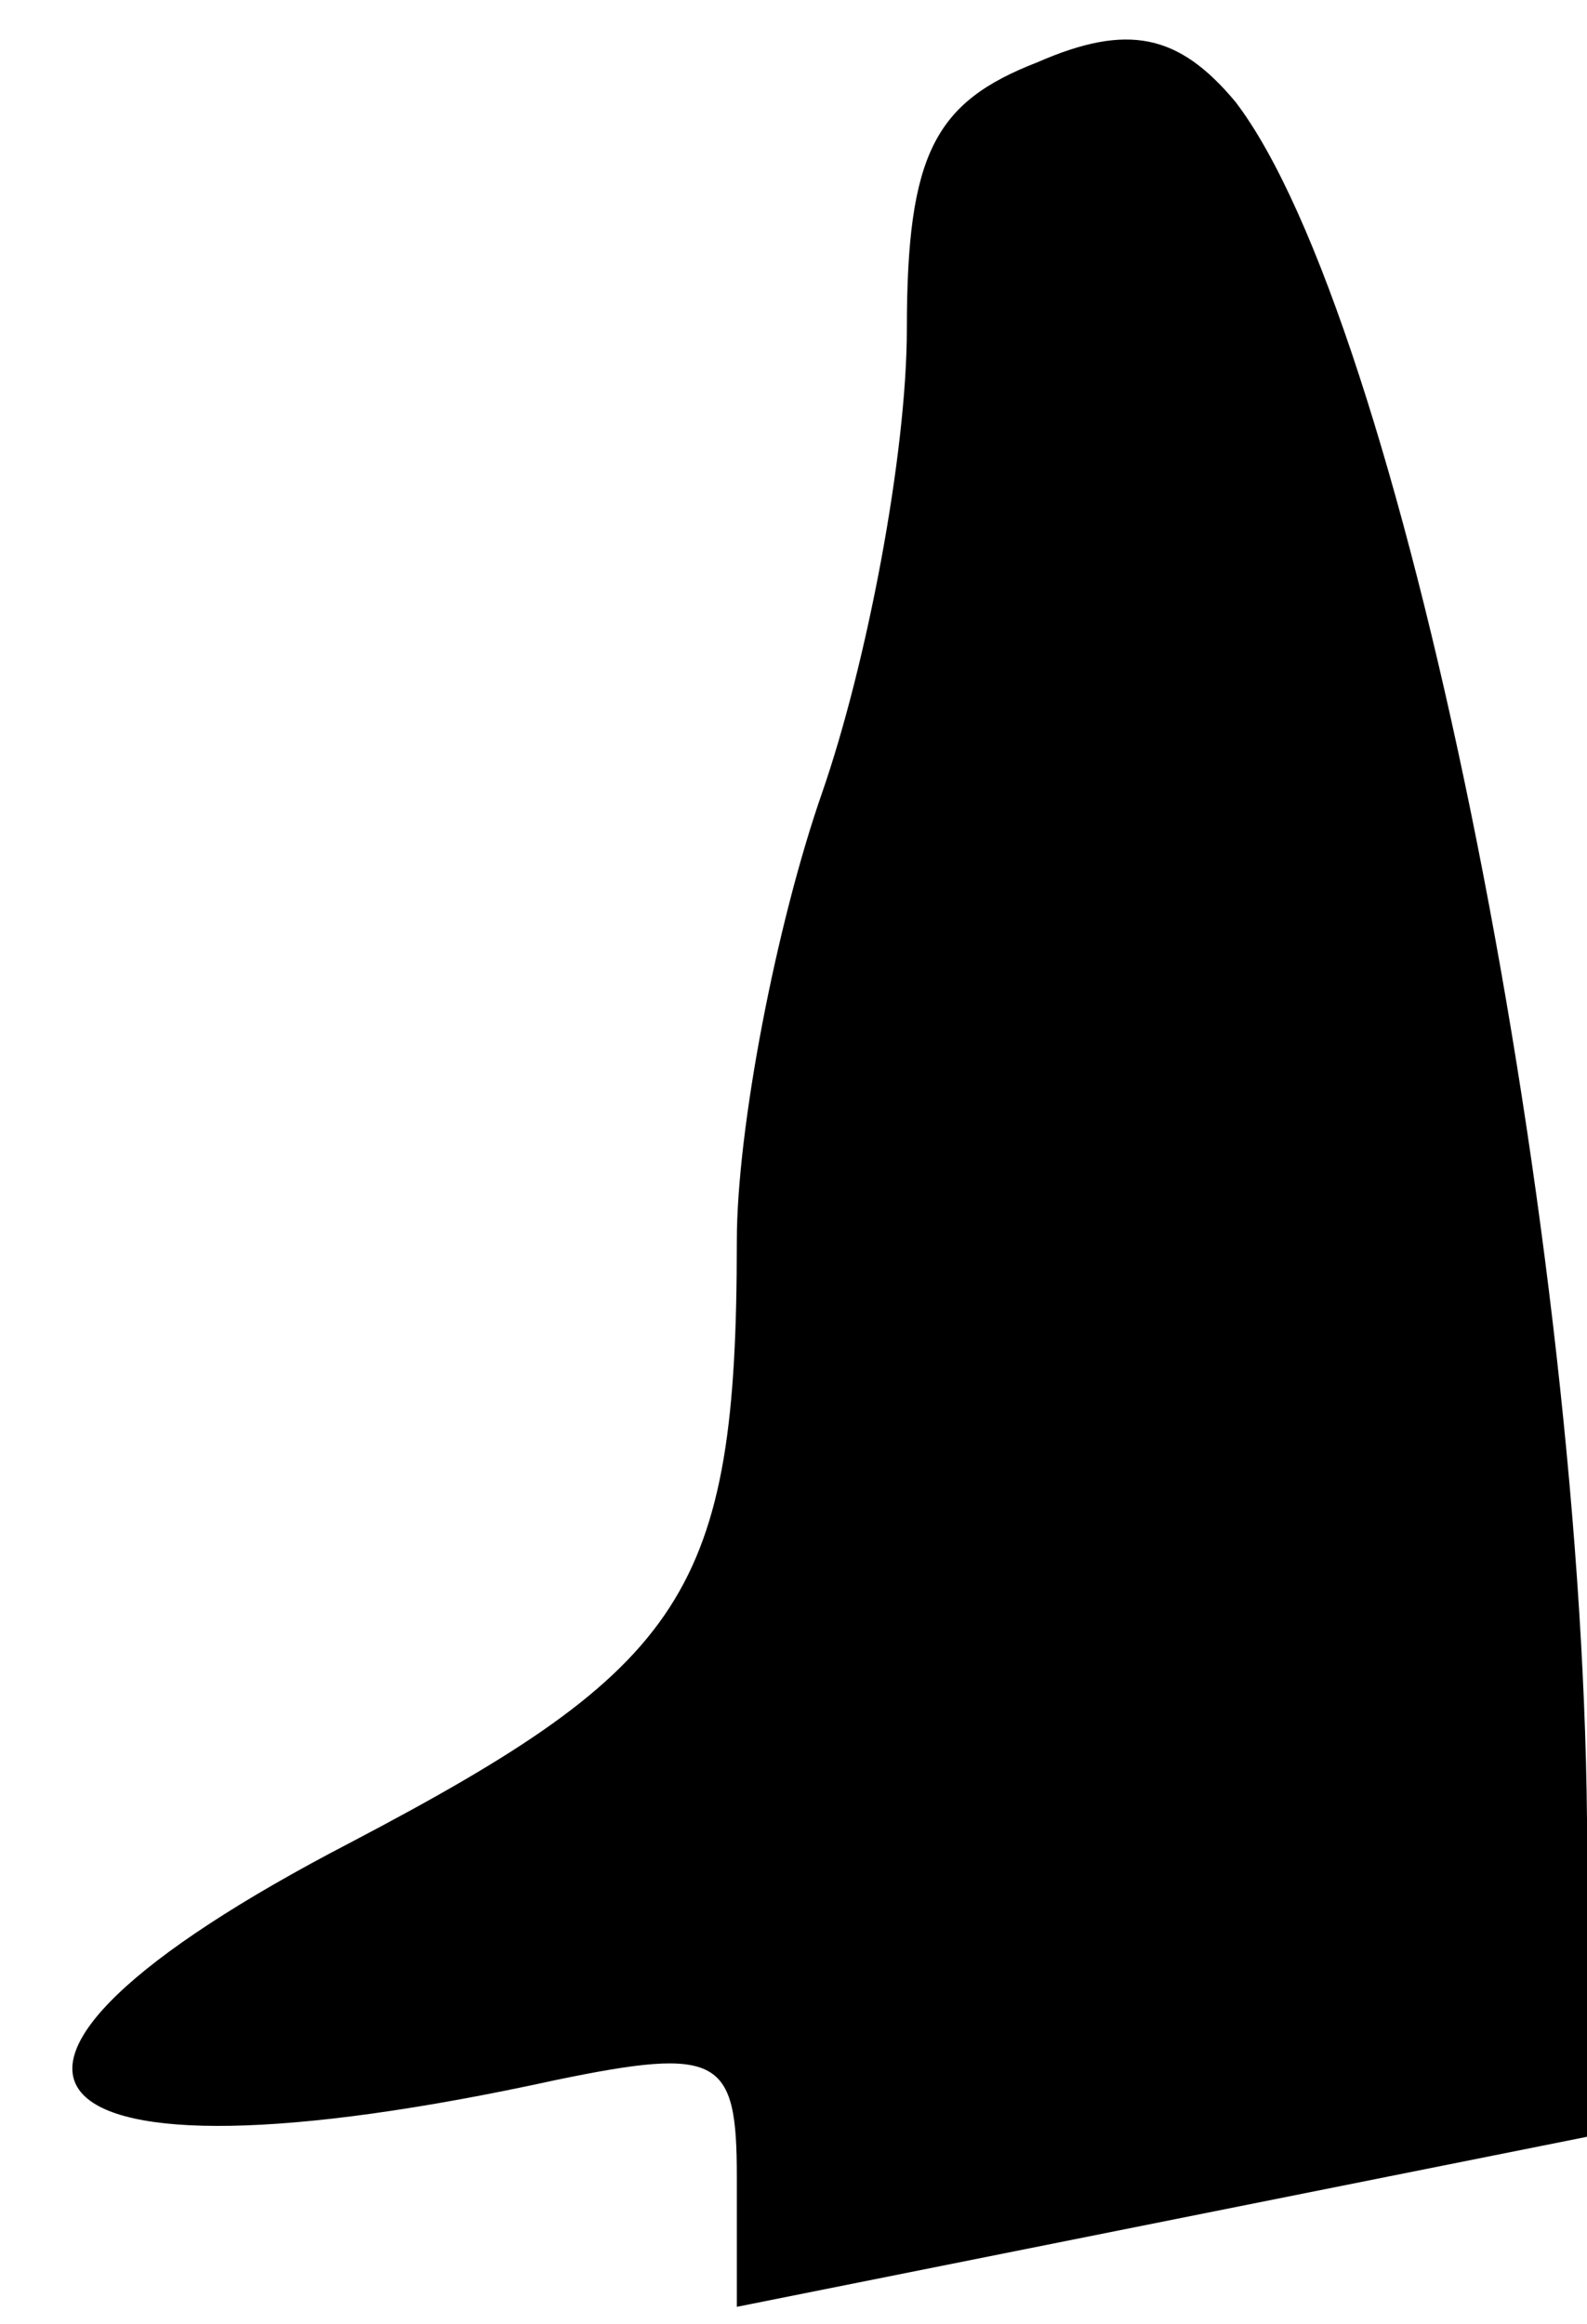 <?xml version="1.0" standalone="no"?>
<!DOCTYPE svg PUBLIC "-//W3C//DTD SVG 20010904//EN"
 "http://www.w3.org/TR/2001/REC-SVG-20010904/DTD/svg10.dtd">
<svg version="1.0" xmlns="http://www.w3.org/2000/svg"
 width="28pt" height="41pt" viewBox="0 0 28 41"
 preserveAspectRatio="xMidYMid meet">
<g transform="translate(0,41) scale(0.1,-0.1)"
fill="#000000" stroke="none">
<path fill="#000000" stroke="none" d="M183 399 c-18 -7 -23 -16 -23 -47 0
-22 -7 -59 -15 -82 -8 -23 -15 -59 -15 -79 0 -62 -9 -75 -68 -106 -79 -41 -60
-63 36 -42 29 6 32 4 32 -17 l0 -23 75 15 75 15 0 56 c-1 108 -33 265 -62 303
-10 12 -19 14 -35 7z"/>
</g>
</svg>

